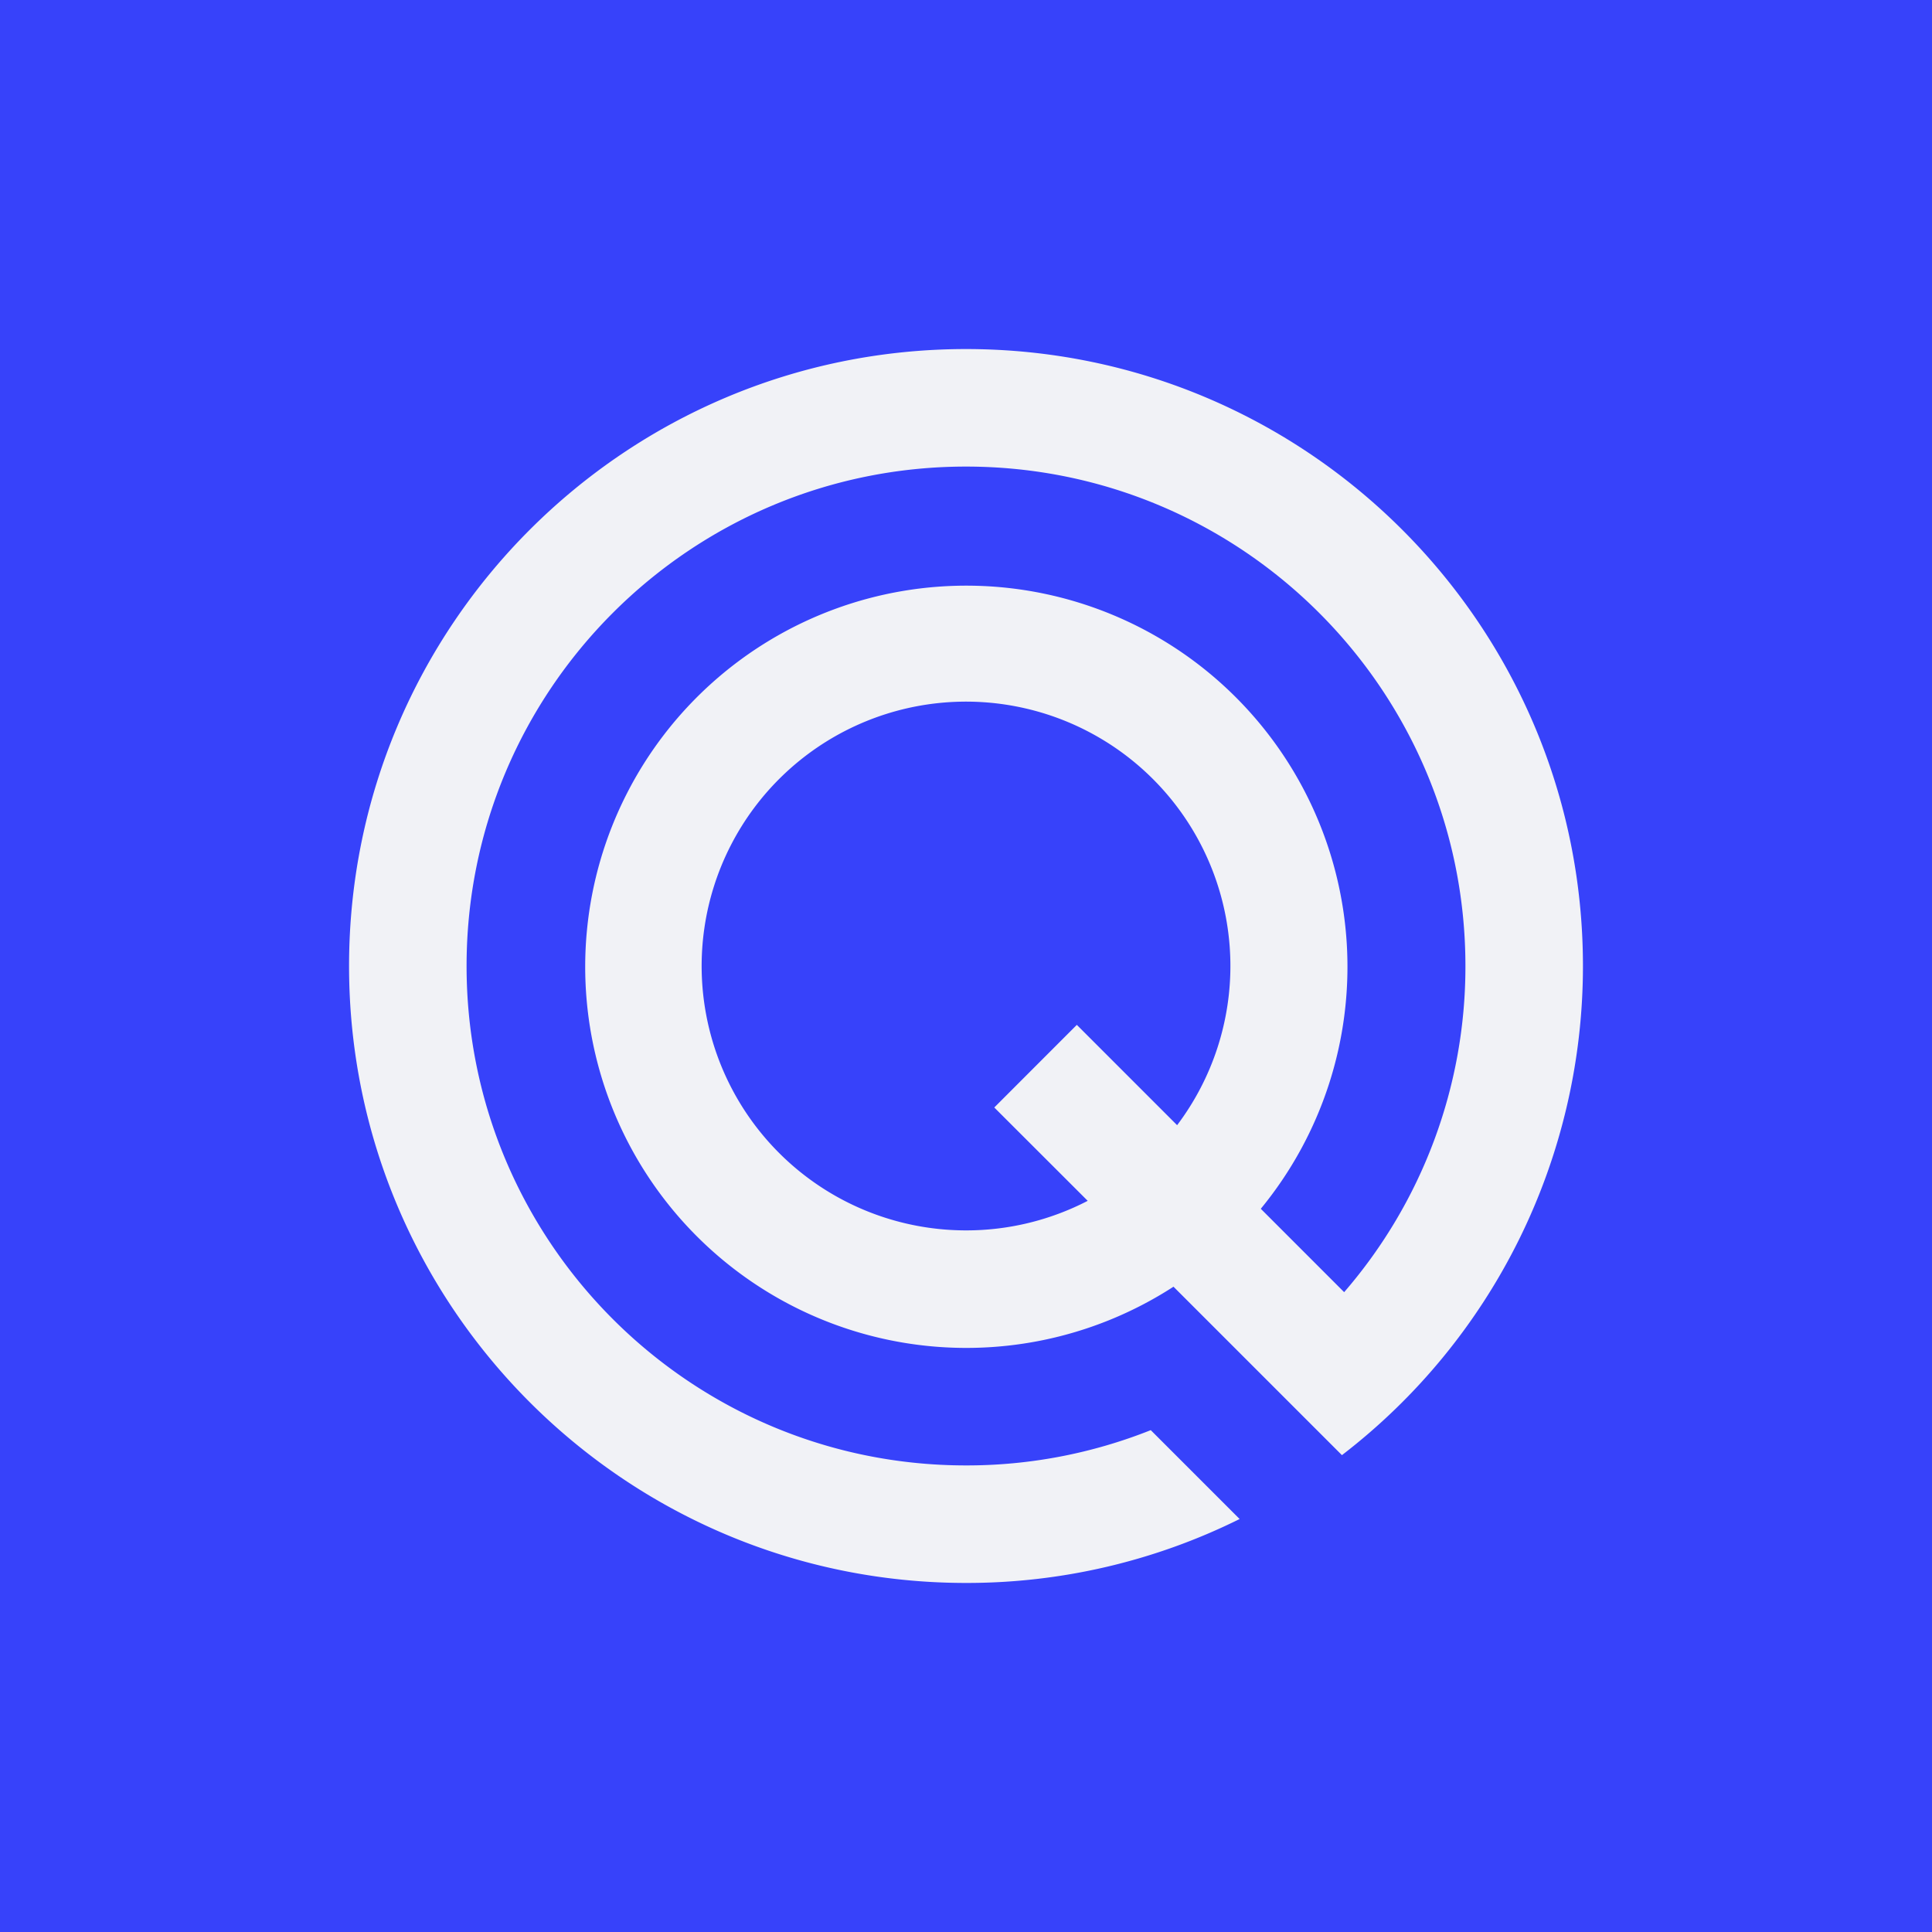 <svg xmlns="http://www.w3.org/2000/svg" viewBox="-2170 -1095 770 770">
  <defs>
    <style>
      .cls-1 {
        fill: #3742fa;
      }

      .cls-2 {
        fill: #f1f2f6;
      }
    </style>
  </defs>
  <g id="Icono" transform="translate(-2170 -1095)">
    <rect id="Rectangle_1" data-name="Rectangle 1" class="cls-1" width="770" height="770"/>
    <path id="Path_25" data-name="Path 25" class="cls-2" d="M426.554,180.67c-135.8,0-245.884,110.11-245.884,245.884S290.757,672.438,426.554,672.438a244.375,244.375,0,0,0,109.055-25.479l-35.42-35.42a198.285,198.285,0,0,1-73.635,14.06c-109.918,0-199.045-89.128-199.045-199.045s89.127-199.045,199.045-199.045S625.6,316.637,625.6,426.554a198.213,198.213,0,0,1-48.333,129.991l-33.226-33.233a151.9,151.9,0,1,0-35.062,31.233,1.183,1.183,0,0,1,.266-.179L576.381,621.5a245.73,245.73,0,0,0,96.057-194.949C672.438,290.757,562.351,180.67,426.554,180.67Zm48.217,339.624a105.3,105.3,0,0,1-48.217,11.635c-2.064,0-4.12-.069-6.16-.185a105.367,105.367,0,1,1,90.3-41.749l-39.971-39.978-32.9,32.925,37.245,37.214a.894.894,0,0,0-.293.139Z" transform="translate(-41.554 -41.554)"/>
  </g>
</svg>
